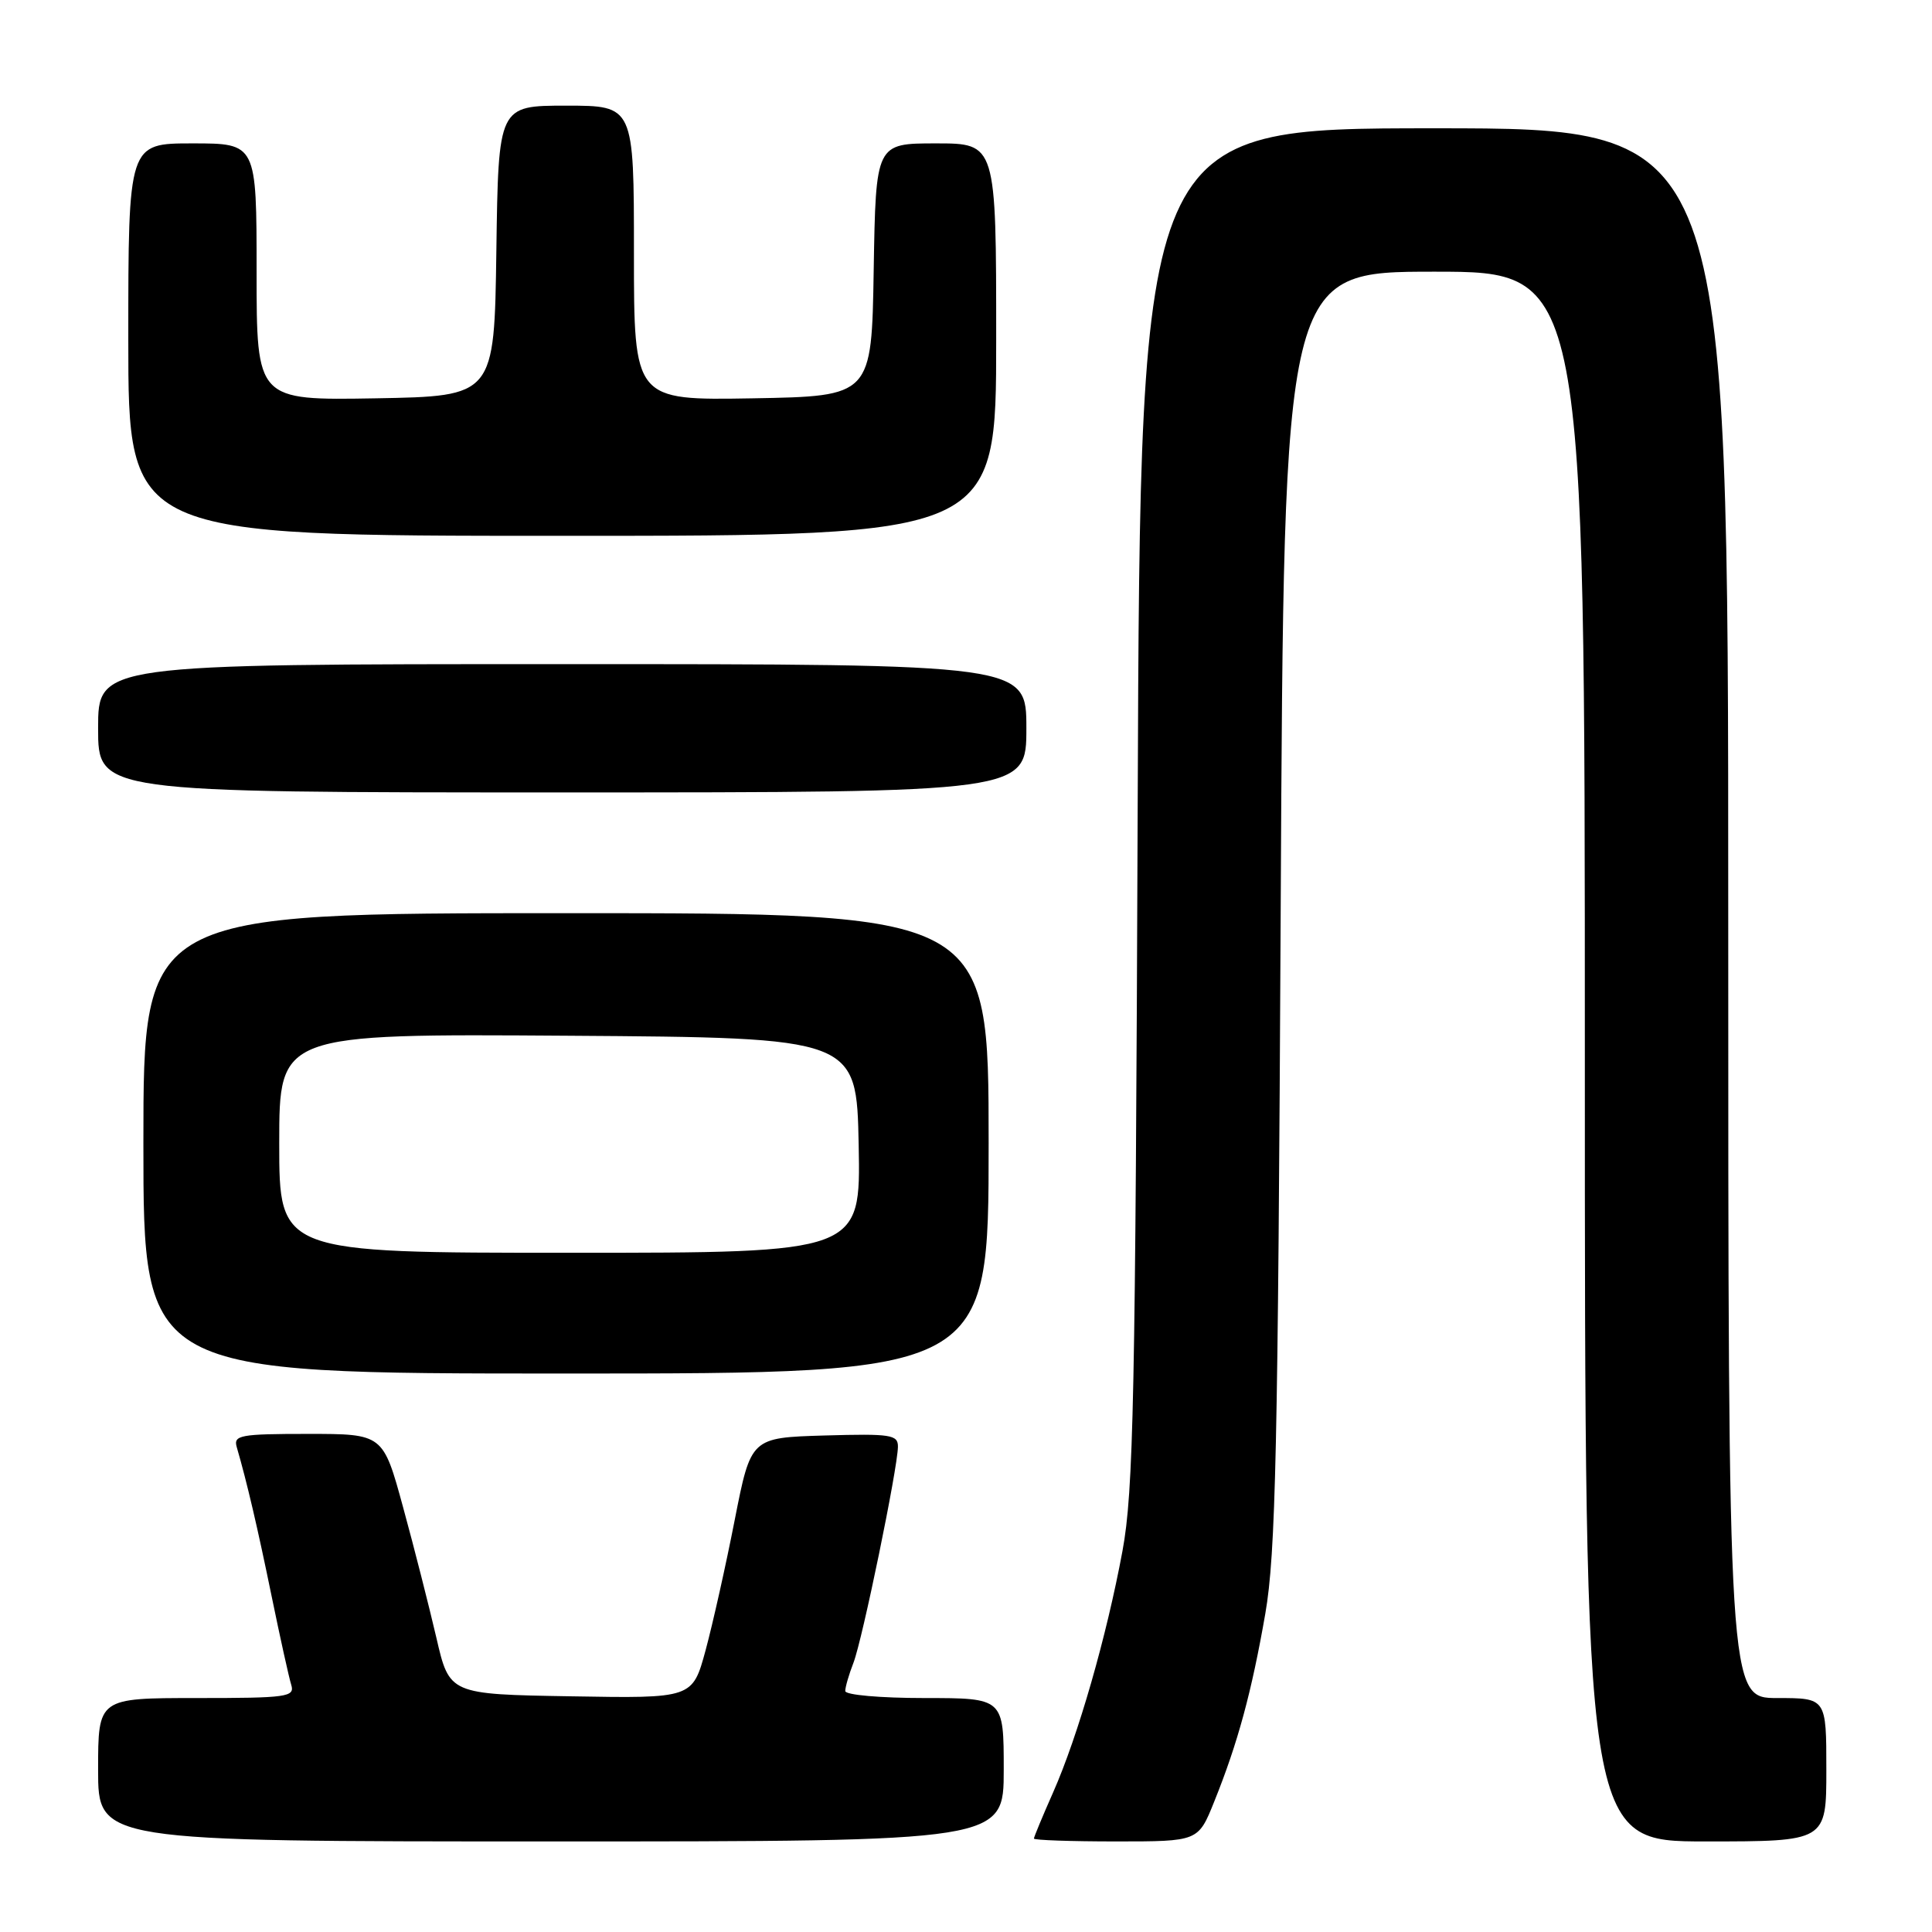 <?xml version="1.0" encoding="UTF-8" standalone="no"?>
<!DOCTYPE svg PUBLIC "-//W3C//DTD SVG 1.1//EN" "http://www.w3.org/Graphics/SVG/1.1/DTD/svg11.dtd" >
<svg xmlns="http://www.w3.org/2000/svg" xmlns:xlink="http://www.w3.org/1999/xlink" version="1.1" viewBox="0 0 256 256">
 <g >
 <path fill="currentColor"
d=" M 133.00 234.50 C 133.00 225.00 133.00 225.00 122.50 225.00 C 116.65 225.00 112.00 224.59 112.00 224.07 C 112.00 223.55 112.49 221.86 113.09 220.32 C 114.28 217.24 118.94 194.60 118.98 191.71 C 119.00 190.10 118.06 189.96 109.25 190.21 C 99.50 190.50 99.50 190.50 97.36 201.37 C 96.19 207.36 94.45 215.13 93.50 218.65 C 91.76 225.05 91.76 225.05 75.66 224.77 C 59.55 224.50 59.55 224.50 57.82 217.00 C 56.86 212.88 54.89 205.11 53.42 199.75 C 50.76 190.00 50.76 190.00 40.81 190.00 C 31.81 190.00 30.91 190.17 31.37 191.75 C 32.73 196.43 34.12 202.38 35.99 211.50 C 37.12 217.00 38.29 222.29 38.59 223.25 C 39.09 224.86 38.05 225.00 26.07 225.00 C 13.00 225.00 13.00 225.00 13.00 234.50 C 13.00 244.00 13.00 244.00 73.00 244.00 C 133.00 244.00 133.00 244.00 133.00 234.50 Z  M 160.88 238.75 C 164.02 230.96 165.85 224.21 167.66 213.82 C 169.04 205.87 169.34 192.08 169.70 120.25 C 170.12 36.00 170.12 36.00 190.06 36.00 C 210.00 36.00 210.00 36.00 210.00 140.00 C 210.00 244.00 210.00 244.00 226.00 244.00 C 242.00 244.00 242.00 244.00 242.00 234.50 C 242.00 225.00 242.00 225.00 235.50 225.00 C 229.00 225.00 229.00 225.00 229.00 121.00 C 229.00 17.00 229.00 17.00 190.04 17.00 C 151.09 17.00 151.09 17.00 150.75 106.75 C 150.45 185.35 150.20 197.62 148.73 205.53 C 146.64 216.82 142.85 230.03 139.54 237.51 C 138.14 240.67 137.00 243.42 137.00 243.62 C 137.00 243.83 141.90 244.00 147.88 244.00 C 158.77 244.00 158.77 244.00 160.88 238.75 Z  M 131.00 151.50 C 131.00 121.00 131.00 121.00 75.00 121.00 C 19.00 121.00 19.00 121.00 19.00 151.50 C 19.00 182.00 19.00 182.00 75.00 182.00 C 131.00 182.00 131.00 182.00 131.00 151.50 Z  M 136.00 96.50 C 136.00 88.00 136.00 88.00 74.50 88.00 C 13.00 88.00 13.00 88.00 13.00 96.50 C 13.00 105.00 13.00 105.00 74.50 105.00 C 136.00 105.00 136.00 105.00 136.00 96.50 Z  M 132.00 45.00 C 132.00 19.00 132.00 19.00 124.02 19.00 C 116.05 19.00 116.05 19.00 115.77 35.75 C 115.50 52.50 115.50 52.50 99.75 52.78 C 84.00 53.05 84.00 53.05 84.00 33.53 C 84.00 14.00 84.00 14.00 75.02 14.00 C 66.04 14.00 66.04 14.00 65.77 33.25 C 65.50 52.50 65.50 52.50 49.75 52.78 C 34.00 53.05 34.00 53.05 34.00 36.03 C 34.00 19.00 34.00 19.00 25.50 19.00 C 17.00 19.00 17.00 19.00 17.00 45.00 C 17.00 71.00 17.00 71.00 74.50 71.00 C 132.00 71.00 132.00 71.00 132.00 45.00 Z  M 37.00 151.49 C 37.00 136.98 37.00 136.98 75.25 137.24 C 113.50 137.50 113.50 137.50 113.78 151.75 C 114.05 166.00 114.05 166.00 75.53 166.00 C 37.00 166.00 37.00 166.00 37.00 151.49 Z "/>
</g>
</svg>